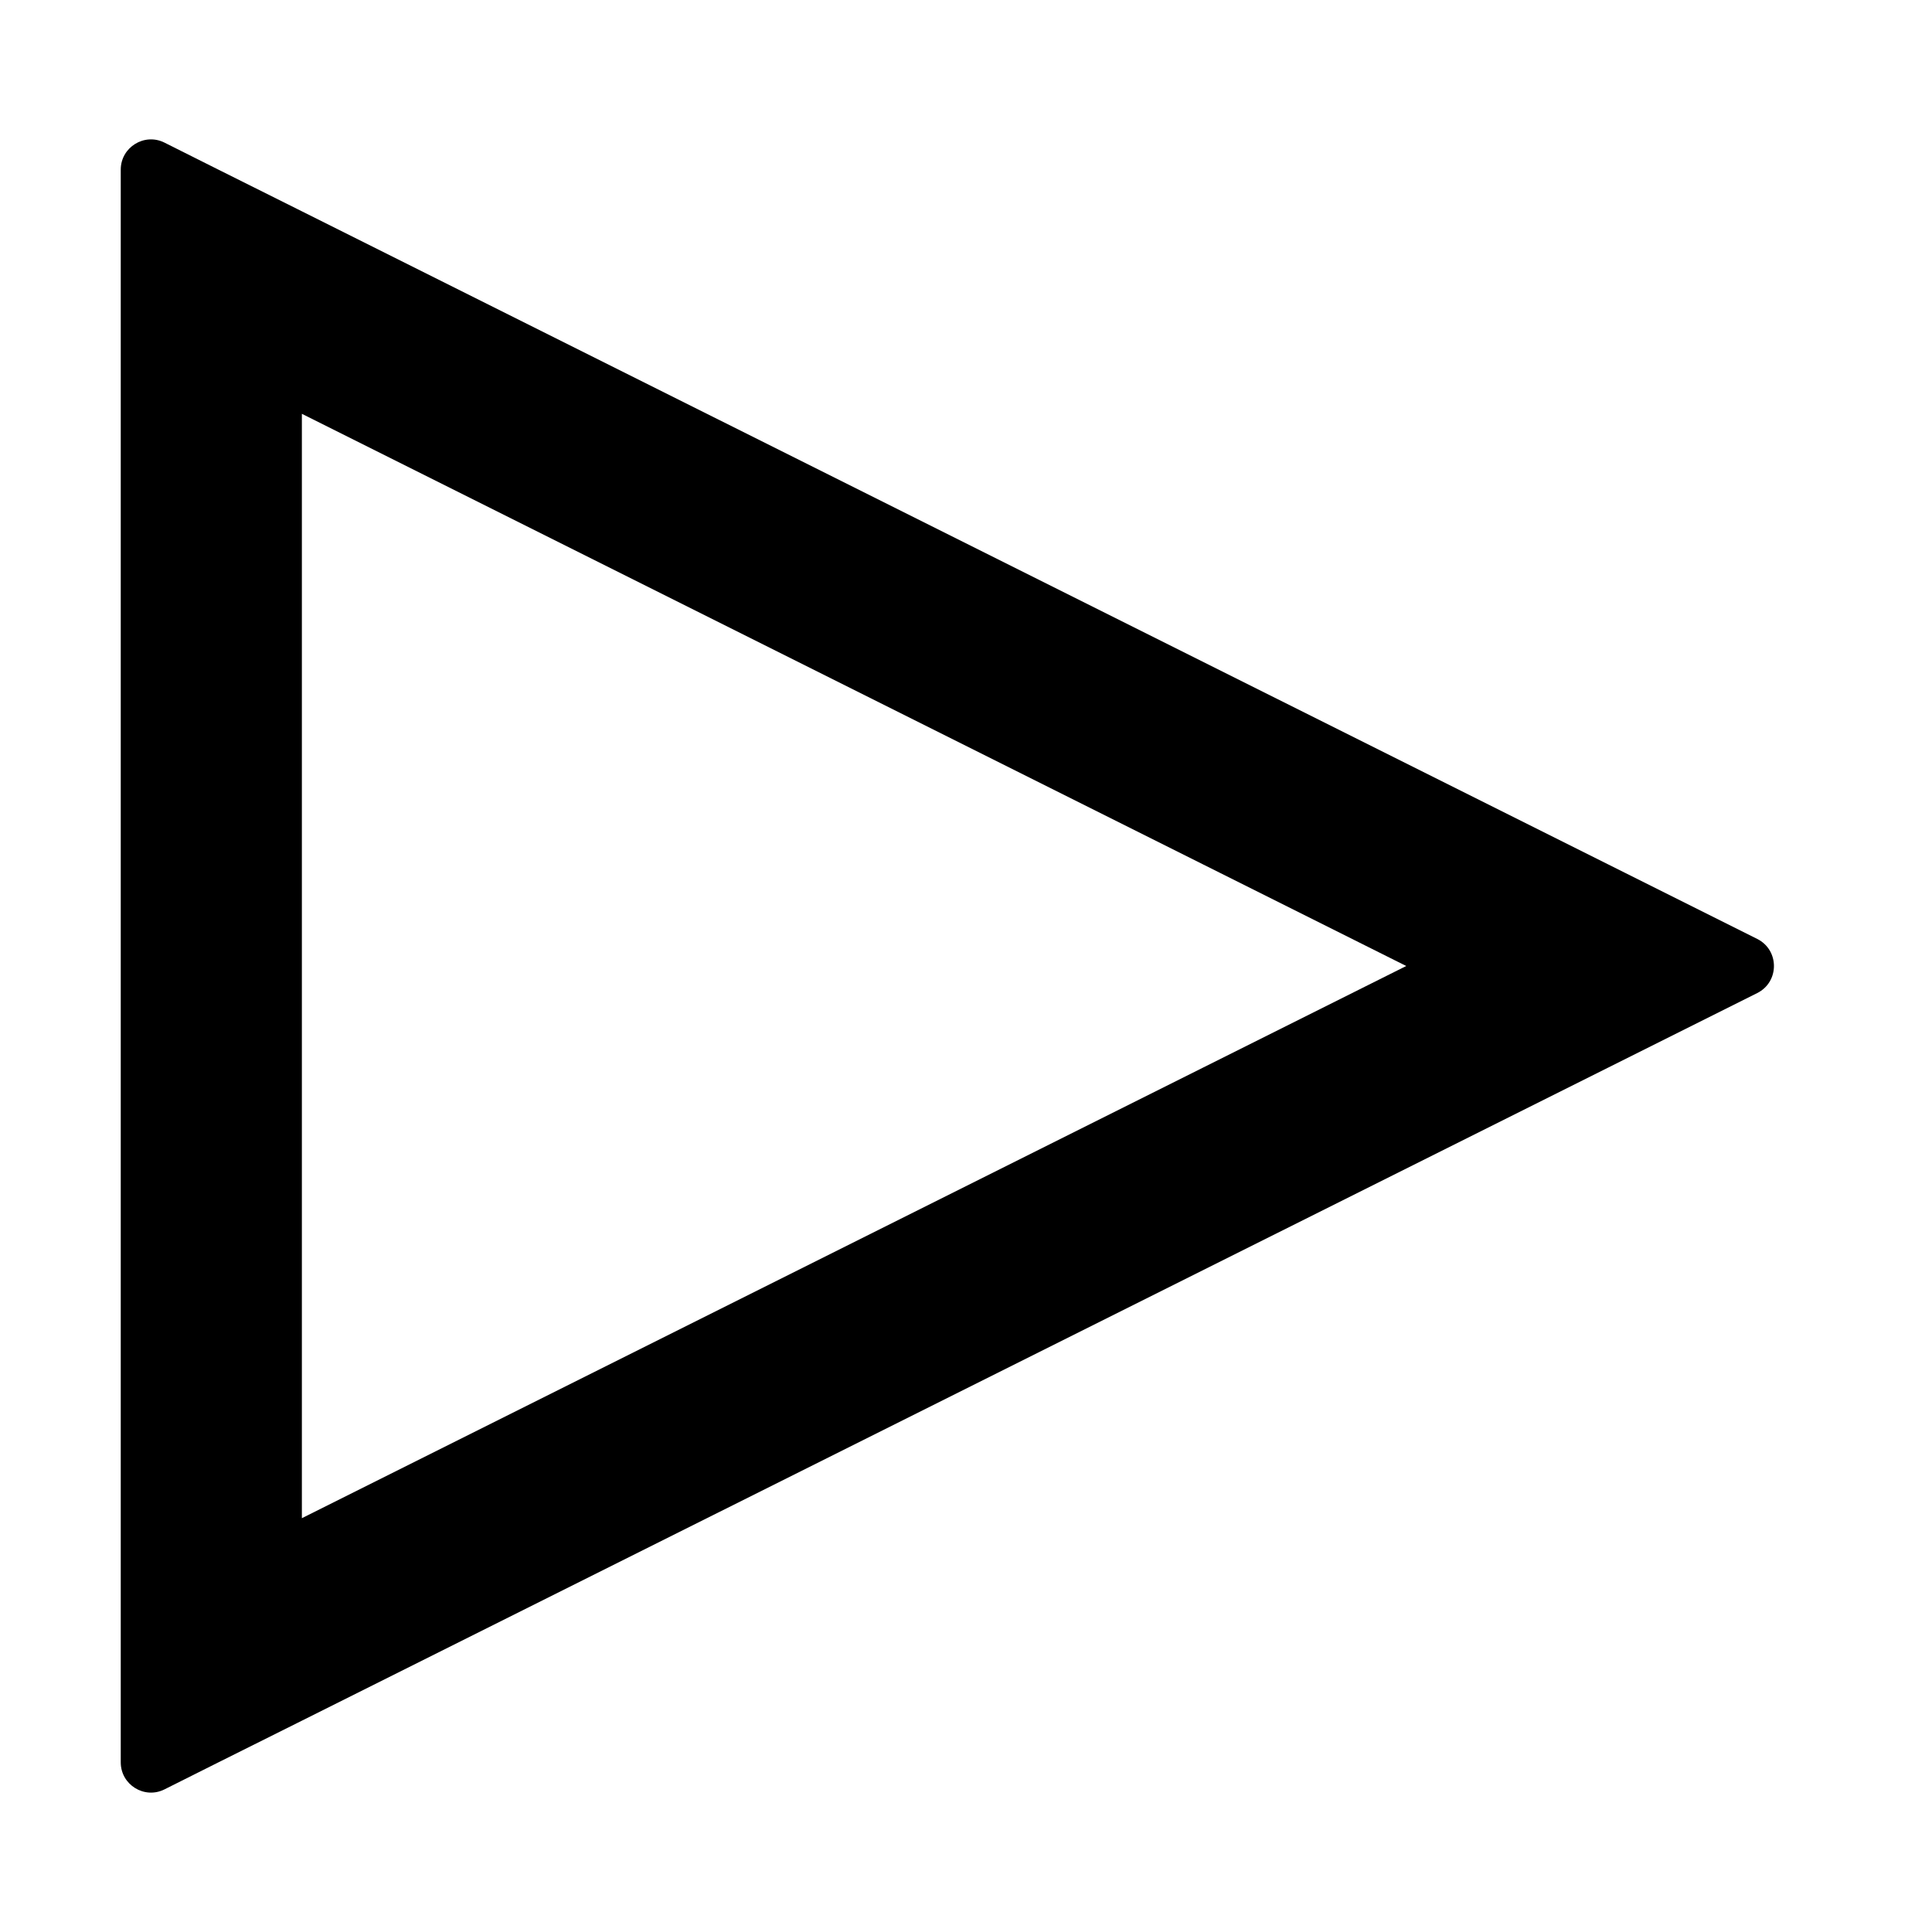 <svg aria-hidden="true" height="1em" stroke-linejoin="round"  viewBox="0 0 16 16" width="1em"><path fill-rule="evenodd" clip-rule="evenodd" d="M13.455 7.227L13.323 7.161L2.5 1.75L2.458 1.729L1.809 1.405L1.362 1.181C1.196 1.098 1 1.219 1 1.405L1 1.905L1 2.63L1 2.677L1 13.323L1 13.37L1 14.095L1 14.595C1 14.781 1.196 14.902 1.362 14.819L1.809 14.595L2.458 14.271L2.5 14.25L13.323 8.839L13.455 8.773L14.255 8.373L14.553 8.224C14.737 8.131 14.737 7.869 14.553 7.776L14.255 7.627L13.455 7.227ZM11.646 8L2.5 3.427L2.5 12.573L11.646 8Z" fill="currentColor"></path></svg>